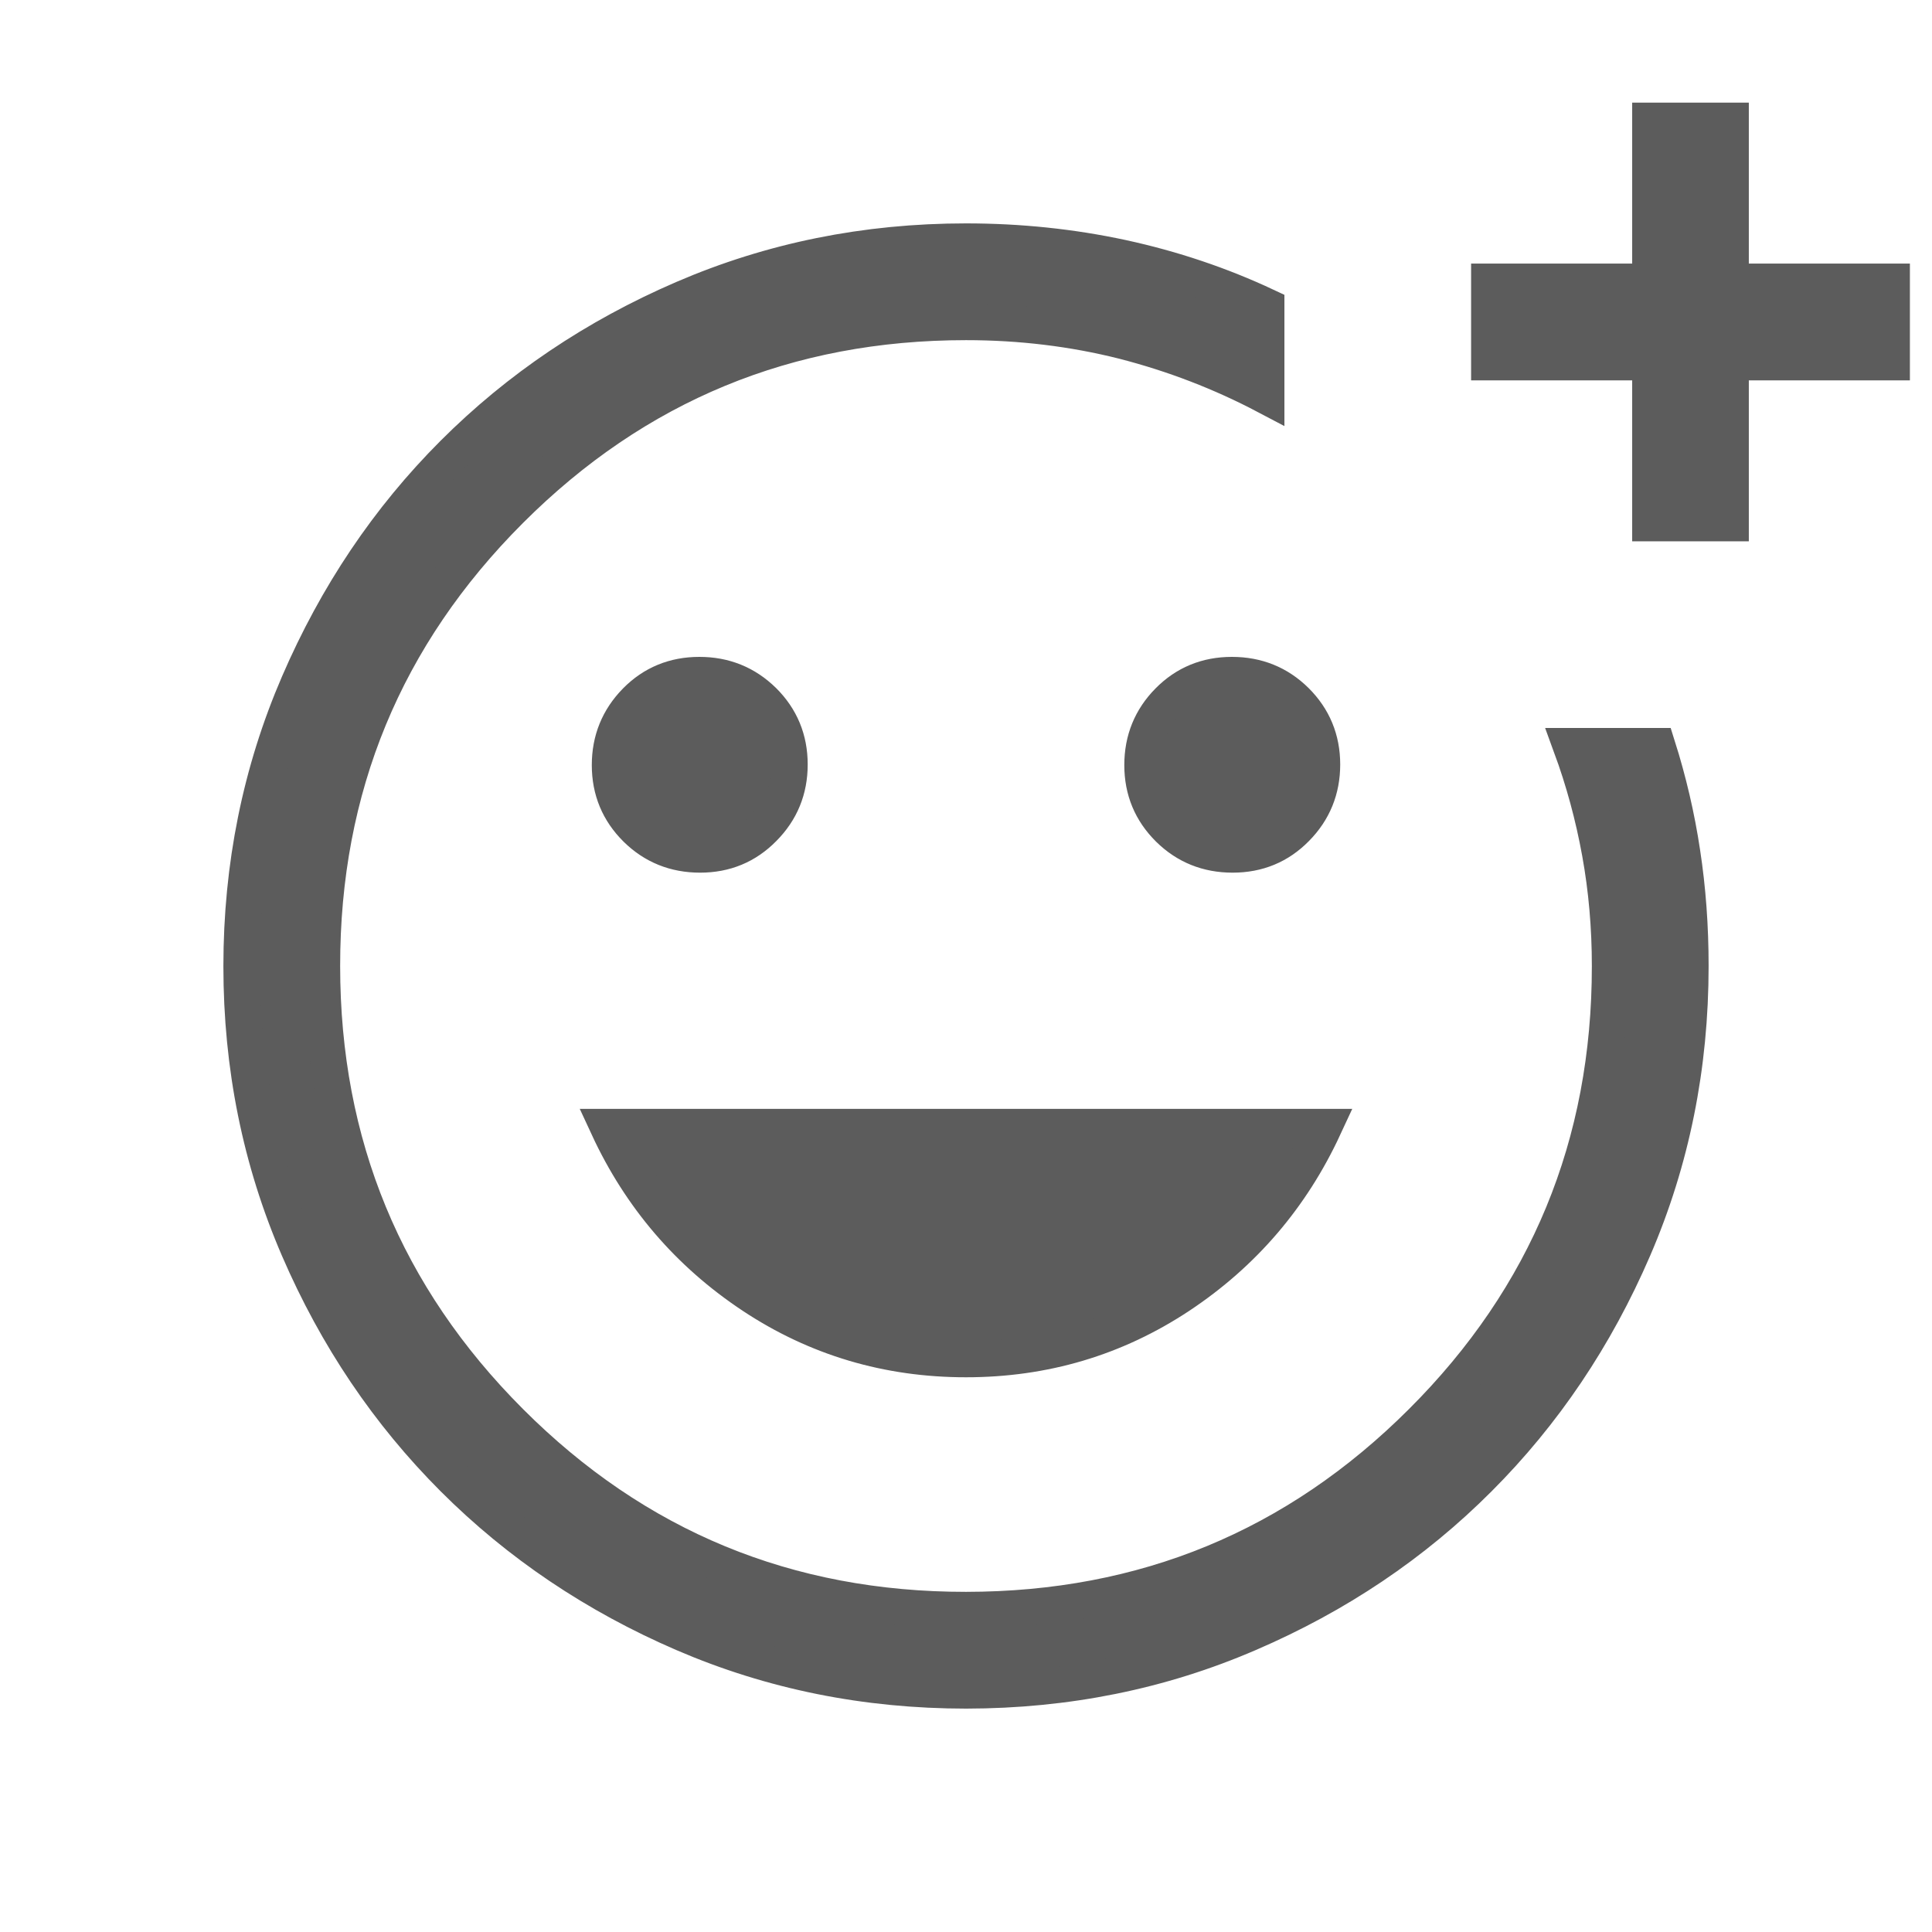 <svg width="16" height="16" viewBox="0 0 16 16" fill="none" xmlns="http://www.w3.org/2000/svg">
<path d="M8.002 14C7.173 14 6.393 13.843 5.662 13.528C4.932 13.213 4.296 12.785 3.756 12.245C3.216 11.705 2.788 11.071 2.473 10.341C2.158 9.612 2 8.832 2 8.002C2 7.172 2.158 6.392 2.473 5.662C2.788 4.932 3.215 4.296 3.755 3.756C4.295 3.216 4.93 2.788 5.66 2.473C6.39 2.158 7.17 2 8 2C8.444 2 8.875 2.045 9.293 2.135C9.712 2.226 10.11 2.36 10.487 2.537V3.28C10.115 3.084 9.721 2.932 9.305 2.825C8.888 2.72 8.453 2.667 8 2.667C6.522 2.667 5.264 3.186 4.225 4.225C3.186 5.264 2.666 6.523 2.667 8C2.667 9.477 3.187 10.736 4.225 11.775C5.264 12.815 6.522 13.334 8 13.333C9.478 13.332 10.736 12.813 11.775 11.775C12.814 10.738 13.334 9.479 13.333 8C13.333 7.679 13.306 7.366 13.251 7.063C13.196 6.759 13.116 6.465 13.011 6.179H13.726C13.817 6.467 13.886 6.761 13.931 7.061C13.977 7.361 14 7.674 14 8C14 8.83 13.843 9.61 13.528 10.34C13.213 11.07 12.786 11.705 12.246 12.245C11.706 12.786 11.071 13.213 10.341 13.527C9.612 13.842 8.832 13.999 8.002 14ZM13.667 4.333V3H12.333V2.333H13.667V1H14.333V2.333H15.667V3H14.333V4.333H13.667ZM10.208 7.077C10.416 7.077 10.591 7.005 10.734 6.859C10.877 6.714 10.949 6.538 10.949 6.331C10.949 6.124 10.876 5.948 10.731 5.804C10.586 5.661 10.41 5.59 10.202 5.59C9.994 5.59 9.819 5.662 9.676 5.807C9.533 5.952 9.461 6.128 9.461 6.336C9.461 6.544 9.534 6.719 9.679 6.863C9.824 7.006 10 7.077 10.208 7.077ZM5.798 7.077C6.005 7.077 6.18 7.005 6.323 6.859C6.467 6.714 6.539 6.538 6.539 6.331C6.539 6.123 6.466 5.948 6.321 5.804C6.175 5.661 5.999 5.59 5.792 5.59C5.584 5.59 5.409 5.662 5.266 5.807C5.123 5.953 5.051 6.129 5.051 6.336C5.051 6.544 5.124 6.719 5.269 6.863C5.414 7.006 5.59 7.077 5.798 7.077ZM8 11.256C8.648 11.256 9.237 11.081 9.767 10.73C10.296 10.379 10.695 9.913 10.964 9.333H5.036C5.305 9.914 5.704 10.379 6.233 10.73C6.763 11.081 7.352 11.256 8 11.256Z" fill="#5C5C5C" stroke="#5C5C5C" stroke-width="0.3"/>
</svg>
